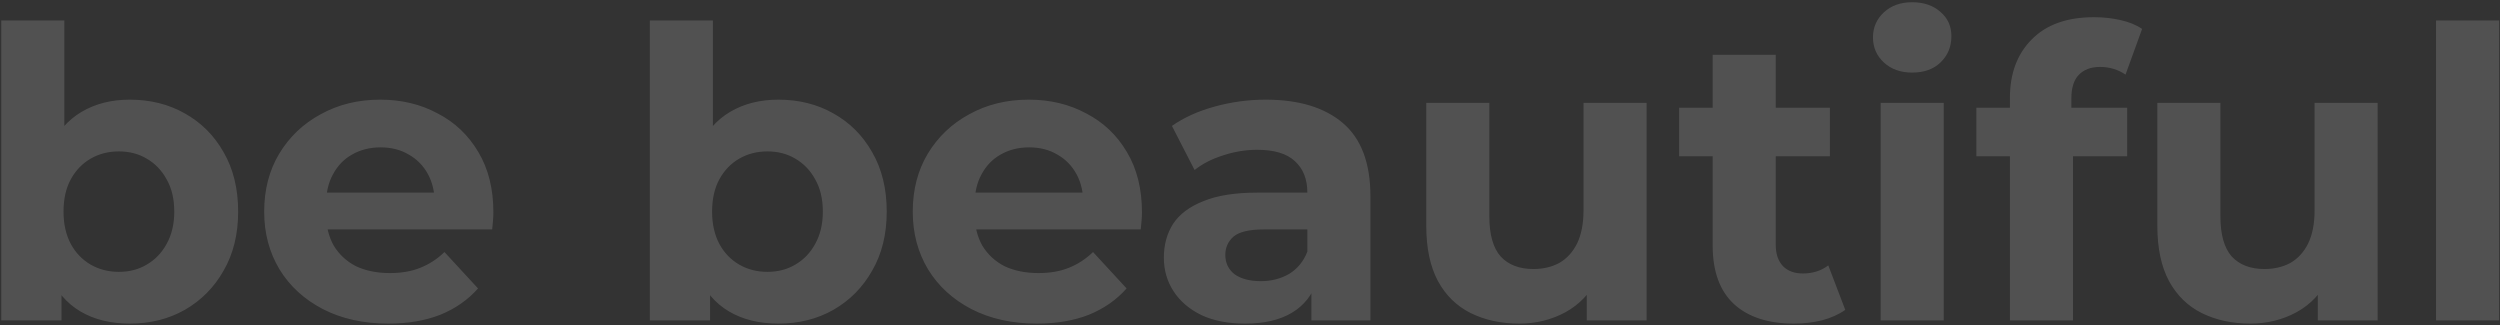 <svg width="722" height="94" viewBox="0 0 722 94" fill="none" xmlns="http://www.w3.org/2000/svg">
<rect x="0" y="0" width="722" height="94" fill="#333333" stroke="none"/>
<path opacity="0.15" d="M37.49 93.455C31.965 93.455 27.217 92.288 23.248 89.953C19.279 87.618 16.244 84.077 14.143 79.33C12.041 74.505 10.991 68.434 10.991 61.119C10.991 53.725 12.08 47.655 14.259 42.907C16.516 38.16 19.629 34.619 23.598 32.284C27.567 29.95 32.198 28.782 37.49 28.782C43.405 28.782 48.697 30.105 53.367 32.751C58.114 35.397 61.85 39.133 64.574 43.958C67.375 48.783 68.776 54.504 68.776 61.119C68.776 67.656 67.375 73.337 64.574 78.163C61.85 82.988 58.114 86.762 53.367 89.486C48.697 92.132 43.405 93.455 37.49 93.455ZM0.367 92.522V5.901H18.579V42.441L17.411 61.002L17.761 79.68V92.522H0.367ZM34.338 78.513C37.373 78.513 40.059 77.812 42.393 76.412C44.806 75.011 46.713 73.026 48.114 70.458C49.592 67.812 50.331 64.699 50.331 61.119C50.331 57.461 49.592 54.348 48.114 51.78C46.713 49.211 44.806 47.227 42.393 45.826C40.059 44.425 37.373 43.725 34.338 43.725C31.303 43.725 28.579 44.425 26.167 45.826C23.754 47.227 21.847 49.211 20.446 51.78C19.046 54.348 18.345 57.461 18.345 61.119C18.345 64.699 19.046 67.812 20.446 70.458C21.847 73.026 23.754 75.011 26.167 76.412C28.579 77.812 31.303 78.513 34.338 78.513ZM112.136 93.455C104.976 93.455 98.673 92.055 93.225 89.253C87.855 86.451 83.691 82.638 80.734 77.812C77.776 72.909 76.298 67.345 76.298 61.119C76.298 54.815 77.737 49.25 80.617 44.425C83.574 39.522 87.582 35.709 92.641 32.985C97.7 30.183 103.42 28.782 109.802 28.782C115.95 28.782 121.476 30.105 126.379 32.751C131.359 35.319 135.29 39.055 138.169 43.958C141.049 48.783 142.488 54.581 142.488 61.352C142.488 62.053 142.45 62.87 142.372 63.804C142.294 64.66 142.216 65.477 142.138 66.255H91.124V55.632H132.566L125.561 58.784C125.561 55.515 124.9 52.675 123.577 50.262C122.254 47.849 120.425 45.982 118.09 44.659C115.755 43.258 113.031 42.557 109.918 42.557C106.805 42.557 104.043 43.258 101.63 44.659C99.295 45.982 97.466 47.888 96.143 50.379C94.82 52.791 94.159 55.671 94.159 59.017V61.819C94.159 65.243 94.898 68.279 96.377 70.925C97.933 73.493 100.073 75.478 102.797 76.879C105.599 78.201 108.868 78.863 112.603 78.863C115.95 78.863 118.868 78.357 121.359 77.346C123.927 76.334 126.262 74.816 128.363 72.793L138.052 83.299C135.173 86.568 131.554 89.097 127.196 90.887C122.837 92.599 117.818 93.455 112.136 93.455ZM224.797 93.455C219.271 93.455 214.524 92.288 210.554 89.953C206.585 87.618 203.55 84.077 201.449 79.33C199.348 74.505 198.297 68.434 198.297 61.119C198.297 53.725 199.386 47.655 201.566 42.907C203.822 38.16 206.936 34.619 210.905 32.284C214.874 29.95 219.504 28.782 224.797 28.782C230.711 28.782 236.003 30.105 240.673 32.751C245.42 35.397 249.156 39.133 251.88 43.958C254.682 48.783 256.083 54.504 256.083 61.119C256.083 67.656 254.682 73.337 251.88 78.163C249.156 82.988 245.42 86.762 240.673 89.486C236.003 92.132 230.711 93.455 224.797 93.455ZM187.674 92.522V5.901H205.885V42.441L204.717 61.002L205.068 79.68V92.522H187.674ZM221.645 78.513C224.68 78.513 227.365 77.812 229.7 76.412C232.112 75.011 234.019 73.026 235.42 70.458C236.898 67.812 237.638 64.699 237.638 61.119C237.638 57.461 236.898 54.348 235.42 51.78C234.019 49.211 232.112 47.227 229.7 45.826C227.365 44.425 224.68 43.725 221.645 43.725C218.609 43.725 215.885 44.425 213.473 45.826C211.06 47.227 209.154 49.211 207.753 51.78C206.352 54.348 205.651 57.461 205.651 61.119C205.651 64.699 206.352 67.812 207.753 70.458C209.154 73.026 211.06 75.011 213.473 76.412C215.885 77.812 218.609 78.513 221.645 78.513ZM299.443 93.455C292.283 93.455 285.979 92.055 280.531 89.253C275.161 86.451 270.997 82.638 268.04 77.812C265.083 72.909 263.604 67.345 263.604 61.119C263.604 54.815 265.044 49.25 267.923 44.425C270.881 39.522 274.889 35.709 279.947 32.985C285.006 30.183 290.726 28.782 297.108 28.782C303.256 28.782 308.782 30.105 313.685 32.751C318.666 35.319 322.596 39.055 325.475 43.958C328.355 48.783 329.795 54.581 329.795 61.352C329.795 62.053 329.756 62.87 329.678 63.804C329.6 64.66 329.522 65.477 329.445 66.255H278.43V55.632H319.872L312.868 58.784C312.868 55.515 312.206 52.675 310.883 50.262C309.56 47.849 307.731 45.982 305.396 44.659C303.062 43.258 300.338 42.557 297.225 42.557C294.112 42.557 291.349 43.258 288.936 44.659C286.601 45.982 284.773 47.888 283.449 50.379C282.126 52.791 281.465 55.671 281.465 59.017V61.819C281.465 65.243 282.204 68.279 283.683 70.925C285.239 73.493 287.38 75.478 290.104 76.879C292.905 78.201 296.174 78.863 299.91 78.863C303.256 78.863 306.175 78.357 308.665 77.346C311.233 76.334 313.568 74.816 315.669 72.793L325.359 83.299C322.479 86.568 318.86 89.097 314.502 90.887C310.144 92.599 305.124 93.455 299.443 93.455ZM378.733 92.522V80.264L377.566 77.579V55.632C377.566 51.741 376.359 48.706 373.947 46.526C371.612 44.347 367.993 43.258 363.09 43.258C359.743 43.258 356.436 43.803 353.167 44.892C349.976 45.904 347.252 47.305 344.995 49.095L338.458 36.37C341.882 33.958 346.007 32.09 350.832 30.767C355.658 29.444 360.561 28.782 365.541 28.782C375.114 28.782 382.546 31.039 387.839 35.553C393.131 40.067 395.777 47.11 395.777 56.683V92.522H378.733ZM359.588 93.455C354.685 93.455 350.482 92.638 346.98 91.004C343.478 89.292 340.793 86.996 338.925 84.116C337.057 81.237 336.123 78.007 336.123 74.427C336.123 70.691 337.018 67.423 338.808 64.621C340.676 61.819 343.595 59.64 347.564 58.084C351.533 56.449 356.708 55.632 363.09 55.632H379.784V66.255H365.074C360.794 66.255 357.837 66.956 356.202 68.357C354.646 69.757 353.868 71.508 353.868 73.61C353.868 75.945 354.763 77.812 356.553 79.213C358.42 80.536 360.95 81.198 364.141 81.198C367.176 81.198 369.9 80.497 372.312 79.097C374.725 77.618 376.476 75.478 377.566 72.676L380.367 81.081C379.044 85.128 376.632 88.202 373.129 90.303C369.627 92.405 365.113 93.455 359.588 93.455ZM438.758 93.455C433.544 93.455 428.875 92.444 424.75 90.42C420.703 88.397 417.551 85.323 415.294 81.198C413.037 76.995 411.909 71.664 411.909 65.205V29.716H430.12V62.52C430.12 67.734 431.209 71.586 433.388 74.077C435.645 76.489 438.797 77.696 442.844 77.696C445.646 77.696 448.136 77.112 450.316 75.945C452.495 74.699 454.207 72.832 455.452 70.341C456.697 67.773 457.32 64.582 457.32 60.769V29.716H475.531V92.522H458.254V75.244L461.406 80.264C459.304 84.622 456.191 87.93 452.067 90.187C448.02 92.366 443.584 93.455 438.758 93.455ZM518.085 93.455C510.692 93.455 504.933 91.588 500.808 87.852C496.683 84.038 494.621 78.396 494.621 70.925V15.824H512.832V70.691C512.832 73.337 513.532 75.4 514.933 76.879C516.334 78.279 518.241 78.98 520.653 78.98C523.533 78.98 525.984 78.201 528.008 76.645L532.911 89.486C531.043 90.809 528.786 91.821 526.14 92.522C523.572 93.144 520.887 93.455 518.085 93.455ZM484.931 45.126V31.117H528.475V45.126H484.931ZM543.134 92.522V29.716H561.345V92.522H543.134ZM552.239 20.961C548.893 20.961 546.169 19.988 544.068 18.042C541.966 16.097 540.916 13.684 540.916 10.804C540.916 7.925 541.966 5.512 544.068 3.567C546.169 1.621 548.893 0.648 552.239 0.648C555.586 0.648 558.31 1.582 560.411 3.45C562.512 5.24 563.563 7.575 563.563 10.454C563.563 13.489 562.512 16.019 560.411 18.042C558.388 19.988 555.664 20.961 552.239 20.961ZM580.465 92.522V28.315C580.465 21.233 582.566 15.591 586.769 11.388C590.971 7.108 596.964 4.967 604.746 4.967C607.392 4.967 609.922 5.24 612.334 5.785C614.825 6.329 616.926 7.186 618.638 8.353L613.852 21.544C612.84 20.844 611.712 20.299 610.466 19.91C609.221 19.521 607.898 19.326 606.497 19.326C603.851 19.326 601.789 20.105 600.31 21.661C598.909 23.14 598.209 25.397 598.209 28.432V34.269L598.676 42.09V92.522H580.465ZM570.775 45.126V31.117H614.319V45.126H570.775ZM649.891 93.455C644.677 93.455 640.007 92.444 635.883 90.42C631.836 88.397 628.684 85.323 626.427 81.198C624.17 76.995 623.041 71.664 623.041 65.205V29.716H641.253V62.52C641.253 67.734 642.342 71.586 644.521 74.077C646.778 76.489 649.93 77.696 653.977 77.696C656.779 77.696 659.269 77.112 661.448 75.945C663.628 74.699 665.34 72.832 666.585 70.341C667.83 67.773 668.453 64.582 668.453 60.769V29.716H686.664V92.522H669.387V75.244L672.539 80.264C670.437 84.622 667.324 87.93 663.2 90.187C659.153 92.366 654.717 93.455 649.891 93.455ZM703.535 92.522V5.901H721.747V92.522H703.535Z" fill="white"/>
</svg>
